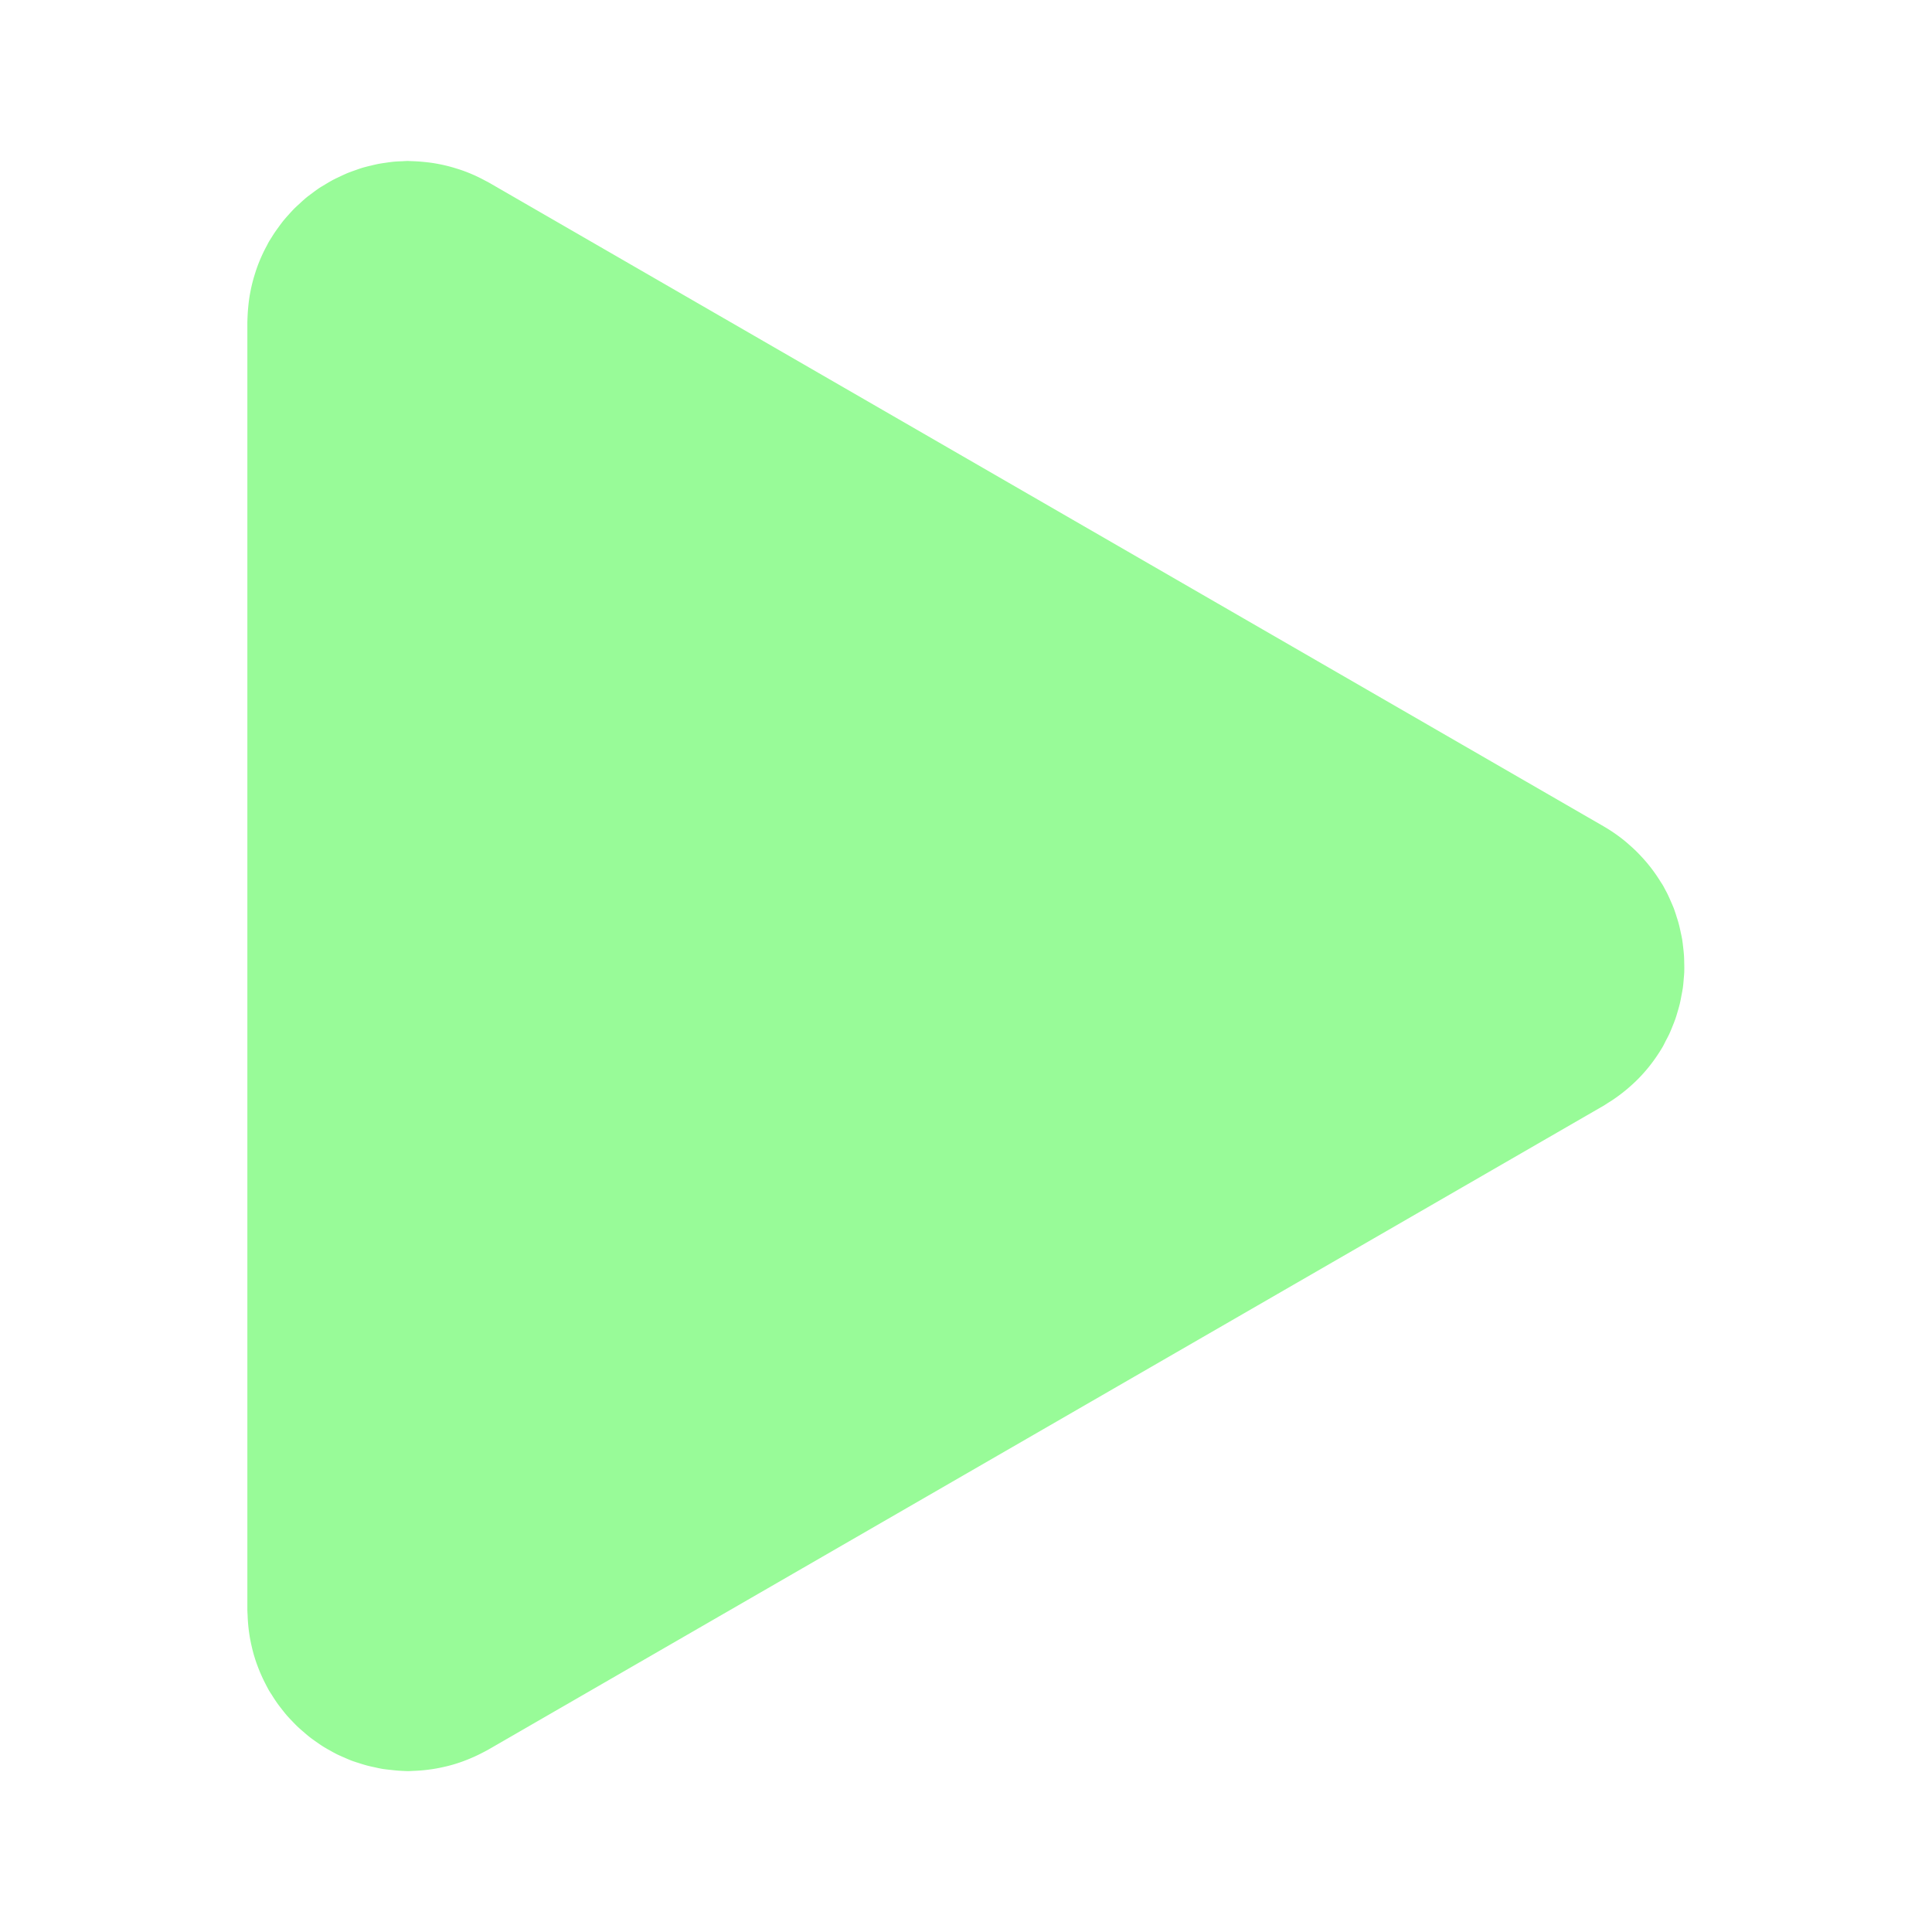 <?xml version="1.0" encoding="UTF-8" standalone="no"?>
<!-- Created with Inkscape (http://www.inkscape.org/) -->

<svg
   xmlns:dc="http://purl.org/dc/elements/1.1/"
   xmlns:cc="http://creativecommons.org/ns#"
   xmlns:rdf="http://www.w3.org/1999/02/22-rdf-syntax-ns#"
   xmlns:svg="http://www.w3.org/2000/svg"
   xmlns="http://www.w3.org/2000/svg"
   xmlns:sodipodi="http://sodipodi.sourceforge.net/DTD/sodipodi-0.dtd"
   xmlns:inkscape="http://www.inkscape.org/namespaces/inkscape"
   width="96"
   height="96"
   viewBox="0 0 25.4 25.4"
   version="1.1"
   id="svg8"
   inkscape:version="0.92.3 (2405546, 2018-03-11)"
   sodipodi:docname="play.svg">
  <defs
     id="defs2" />
  <sodipodi:namedview
     id="base"
     pagecolor="#ffffff"
     bordercolor="#666666"
     borderopacity="1.0"
     inkscape:pageopacity="0.0"
     inkscape:pageshadow="2"
     inkscape:zoom="5.6"
     inkscape:cx="86.696093"
     inkscape:cy="31.840808"
     inkscape:document-units="mm"
     inkscape:current-layer="layer1"
     showgrid="true"
     units="px"
     inkscape:window-width="1920"
     inkscape:window-height="1015"
     inkscape:window-x="0"
     inkscape:window-y="0"
     inkscape:window-maximized="1">
    <inkscape:grid
       type="xygrid"
       id="grid3713"
       spacingx="0.265"
       empspacing="4" />
  </sodipodi:namedview>
  <g
     inkscape:label="Layer 1"
     inkscape:groupmode="layer"
     id="layer1"
     transform="translate(0,-271.6)">
    <path
       style="stroke-width:0.265;fill:#98fb98;fill-opacity:1"
       d="m 5.369,273.716 a 2.117,2.117 0 0 0 -0.084,0.004 2.117,2.117 0 0 0 -0.099,0.005 2.117,2.117 0 0 0 -0.117,0.015 2.117,2.117 0 0 0 -0.095,0.015 2.117,2.117 0 0 0 -0.096,0.022 2.117,2.117 0 0 0 -0.114,0.029 2.117,2.117 0 0 0 -0.093,0.032 2.117,2.117 0 0 0 -0.101,0.037 2.117,2.117 0 0 0 -0.107,0.049 2.117,2.117 0 0 0 -0.083,0.04 2.117,2.117 0 0 0 -0.11,0.064 2.117,2.117 0 0 0 -0.071,0.043 2.117,2.117 0 0 0 -0.102,0.074 2.117,2.117 0 0 0 -0.07,0.053 2.117,2.117 0 0 0 -0.089,0.08 2.117,2.117 0 0 0 -0.069,0.064 2.117,2.117 0 0 0 -0.074,0.08 2.117,2.117 0 0 0 -0.069,0.079 2.117,2.117 0 0 0 -0.068,0.091 2.117,2.117 0 0 0 -0.057,0.081 2.117,2.117 0 0 0 -0.032,0.051 2.117,2.117 0 0 0 -0.034,0.054 2.117,2.117 0 0 0 -0.026,0.05 2.117,2.117 0 0 0 -0.047,0.091 2.117,2.117 0 0 0 -0.044,0.098 2.117,2.117 0 0 0 -0.041,0.106 2.117,2.117 0 0 0 -0.028,0.086 2.117,2.117 0 0 0 -0.032,0.113 2.117,2.117 0 0 0 -0.023,0.103 2.117,2.117 0 0 0 -0.017,0.097 2.117,2.117 0 0 0 -0.013,0.11 2.117,2.117 0 0 0 -0.009,0.123 2.117,2.117 0 0 0 -0.002,0.051 2.117,2.117 0 0 0 -0.001,0.03 v 16.933 a 2.117,2.117 0 0 0 0.003,0.061 2.117,2.117 0 0 0 0.005,0.094 2.117,2.117 0 0 0 0.012,0.118 2.117,2.117 0 0 0 0.015,0.097 2.117,2.117 0 0 0 0.021,0.102 2.117,2.117 0 0 0 0.027,0.107 2.117,2.117 0 0 0 0.03,0.096 2.117,2.117 0 0 0 0.037,0.1 2.117,2.117 0 0 0 0.044,0.103 2.117,2.117 0 0 0 0.049,0.1 2.117,2.117 0 0 0 0.03,0.057 2.117,2.117 0 0 0 0.012,0.022 2.117,2.117 0 0 0 0.036,0.056 2.117,2.117 0 0 0 0.067,0.103 2.117,2.117 0 0 0 0.058,0.077 2.117,2.117 0 0 0 0.07,0.087 2.117,2.117 0 0 0 0.075,0.081 2.117,2.117 0 0 0 0.069,0.07 2.117,2.117 0 0 0 0.085,0.075 2.117,2.117 0 0 0 0.076,0.064 2.117,2.117 0 0 0 0.086,0.062 2.117,2.117 0 0 0 0.088,0.06 2.117,2.117 0 0 0 0.09,0.052 2.117,2.117 0 0 0 0.094,0.051 2.117,2.117 0 0 0 0.096,0.043 2.117,2.117 0 0 0 0.097,0.041 2.117,2.117 0 0 0 0.097,0.032 2.117,2.117 0 0 0 0.11,0.033 2.117,2.117 0 0 0 0.097,0.022 2.117,2.117 0 0 0 0.101,0.021 2.117,2.117 0 0 0 0.109,0.013 2.117,2.117 0 0 0 0.116,0.011 2.117,2.117 0 0 0 0.037,0.002 2.117,2.117 0 0 0 0.076,0.003 2.117,2.117 0 0 0 0.061,-0.003 2.117,2.117 0 0 0 0.094,-0.005 2.117,2.117 0 0 0 0.118,-0.012 2.117,2.117 0 0 0 0.097,-0.015 2.117,2.117 0 0 0 0.102,-0.021 2.117,2.117 0 0 0 0.107,-0.027 2.117,2.117 0 0 0 0.096,-0.03 2.117,2.117 0 0 0 0.1,-0.037 2.117,2.117 0 0 0 0.103,-0.044 2.117,2.117 0 0 0 0.1,-0.049 2.117,2.117 0 0 0 0.057,-0.03 2.117,2.117 0 0 0 0.022,-0.012 l 14.665,-8.467 a 2.117,2.117 0 0 0 0.048,-0.031 2.117,2.117 0 0 0 0.085,-0.055 2.117,2.117 0 0 0 0.091,-0.066 2.117,2.117 0 0 0 0.076,-0.061 2.117,2.117 0 0 0 0.087,-0.077 2.117,2.117 0 0 0 0.066,-0.064 2.117,2.117 0 0 0 0.083,-0.09 2.117,2.117 0 0 0 0.056,-0.067 2.117,2.117 0 0 0 0.073,-0.097 2.117,2.117 0 0 0 0.064,-0.095 2.117,2.117 0 0 0 0.029,-0.047 2.117,2.117 0 0 0 0.015,-0.025 2.117,2.117 0 0 0 0.038,-0.075 2.117,2.117 0 0 0 0.046,-0.089 2.117,2.117 0 0 0 0.04,-0.095 2.117,2.117 0 0 0 0.042,-0.109 2.117,2.117 0 0 0 0.028,-0.091 2.117,2.117 0 0 0 0.029,-0.105 2.117,2.117 0 0 0 0.021,-0.106 2.117,2.117 0 0 0 0.019,-0.104 2.117,2.117 0 0 0 0.011,-0.114 2.117,2.117 0 0 0 0.007,-0.092 2.117,2.117 0 0 0 -5.17e-4,-0.119 2.117,2.117 0 0 0 -0.003,-0.095 2.117,2.117 0 0 0 -0.011,-0.111 2.117,2.117 0 0 0 -0.013,-0.102 2.117,2.117 0 0 0 -0.02,-0.097 2.117,2.117 0 0 0 -0.026,-0.113 2.117,2.117 0 0 0 -0.027,-0.088 2.117,2.117 0 0 0 -0.037,-0.111 2.117,2.117 0 0 0 -0.041,-0.096 2.117,2.117 0 0 0 -0.046,-0.101 2.117,2.117 0 0 0 -0.024,-0.045 2.117,2.117 0 0 0 -0.032,-0.06 2.117,2.117 0 0 0 -0.031,-0.048 2.117,2.117 0 0 0 -0.055,-0.085 2.117,2.117 0 0 0 -0.066,-0.091 2.117,2.117 0 0 0 -0.061,-0.076 2.117,2.117 0 0 0 -0.078,-0.087 2.117,2.117 0 0 0 -0.065,-0.067 2.117,2.117 0 0 0 -0.084,-0.077 2.117,2.117 0 0 0 -0.076,-0.065 2.117,2.117 0 0 0 -0.09,-0.068 2.117,2.117 0 0 0 -0.096,-0.065 2.117,2.117 0 0 0 -0.047,-0.029 2.117,2.117 0 0 0 -0.025,-0.015 L 6.427,274 a 2.117,2.117 0 0 0 -0.05,-0.026 2.117,2.117 0 0 0 -0.091,-0.047 2.117,2.117 0 0 0 -0.098,-0.044 2.117,2.117 0 0 0 -0.106,-0.041 2.117,2.117 0 0 0 -0.086,-0.028 2.117,2.117 0 0 0 -0.113,-0.032 2.117,2.117 0 0 0 -0.103,-0.023 2.117,2.117 0 0 0 -0.097,-0.017 2.117,2.117 0 0 0 -0.11,-0.013 2.117,2.117 0 0 0 -0.123,-0.009 2.117,2.117 0 0 0 -0.051,-0.002 2.117,2.117 0 0 0 -0.03,-0.001 z"
       id="path3715"
       inkscape:connector-curvature="0" />
  </g>
</svg>
